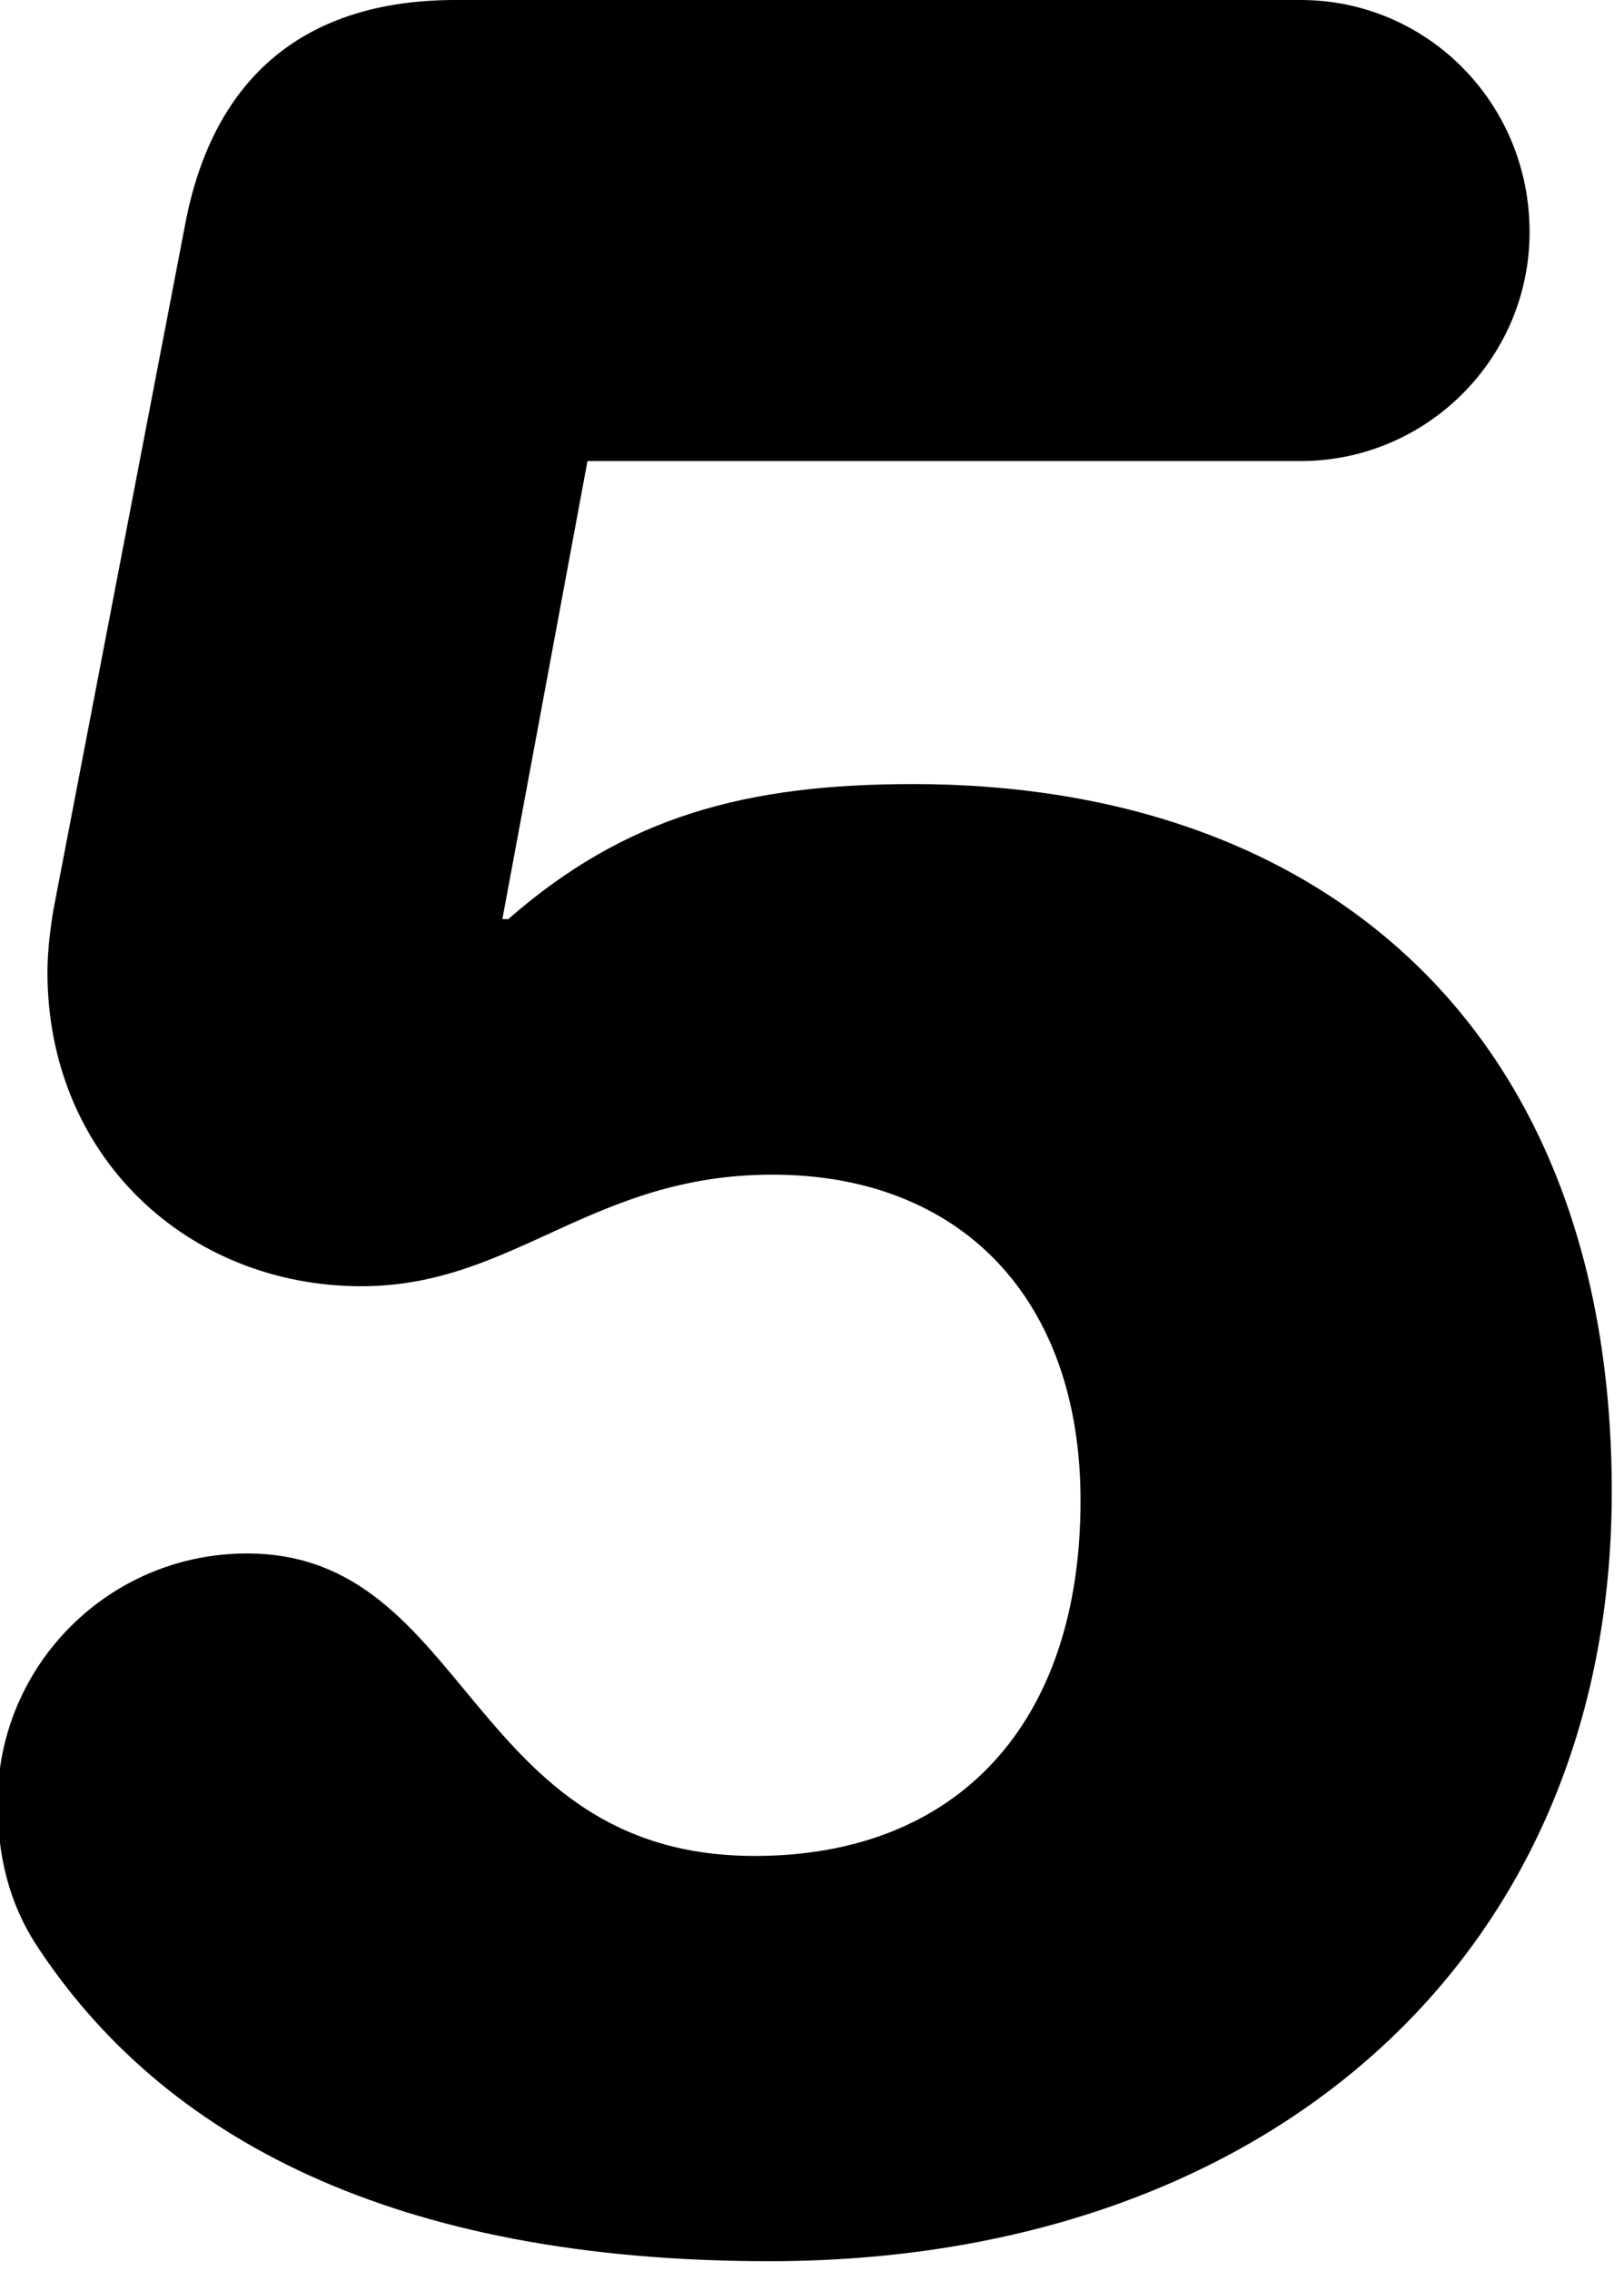 <svg xmlns="http://www.w3.org/2000/svg" viewBox="0 0 166 232" width="166" height="232">
	<style>
		tspan { white-space:pre }
	</style>
	<path id="5 " fill="#000000" d="M-0.25 184.2C-0.25 189.6 0.95 194.4 3.65 198.6C16.55 218.4 40.25 231 78.65 231C129.35 231 164.75 200.1 164.75 152.4C164.75 105.3 135.35 80.1 93.35 80.1C76.25 80.1 63.95 83.4 51.95 93.9L51.35 93.9L60.05 47.1L132.95 47.1C145.85 47.1 156.35 36.6 156.35 23.7C156.35 10.5 145.85 0 132.95 0L46.55 0C31.25 0 21.84 7.78 18.95 22.8L5.45 93C5.15 94.8 4.85 97.2 4.85 99.3C4.85 118.2 19.25 131.4 36.95 131.4C52.51 131.4 60.45 120 78.95 120C98.15 120 110.45 132.6 110.45 153.3C110.45 176.1 97.85 189.6 77.15 189.6C47.75 189.6 48.07 158.7 25.25 158.7C11.15 158.7 -0.25 170.1 -0.25 184.2Z" />
</svg>